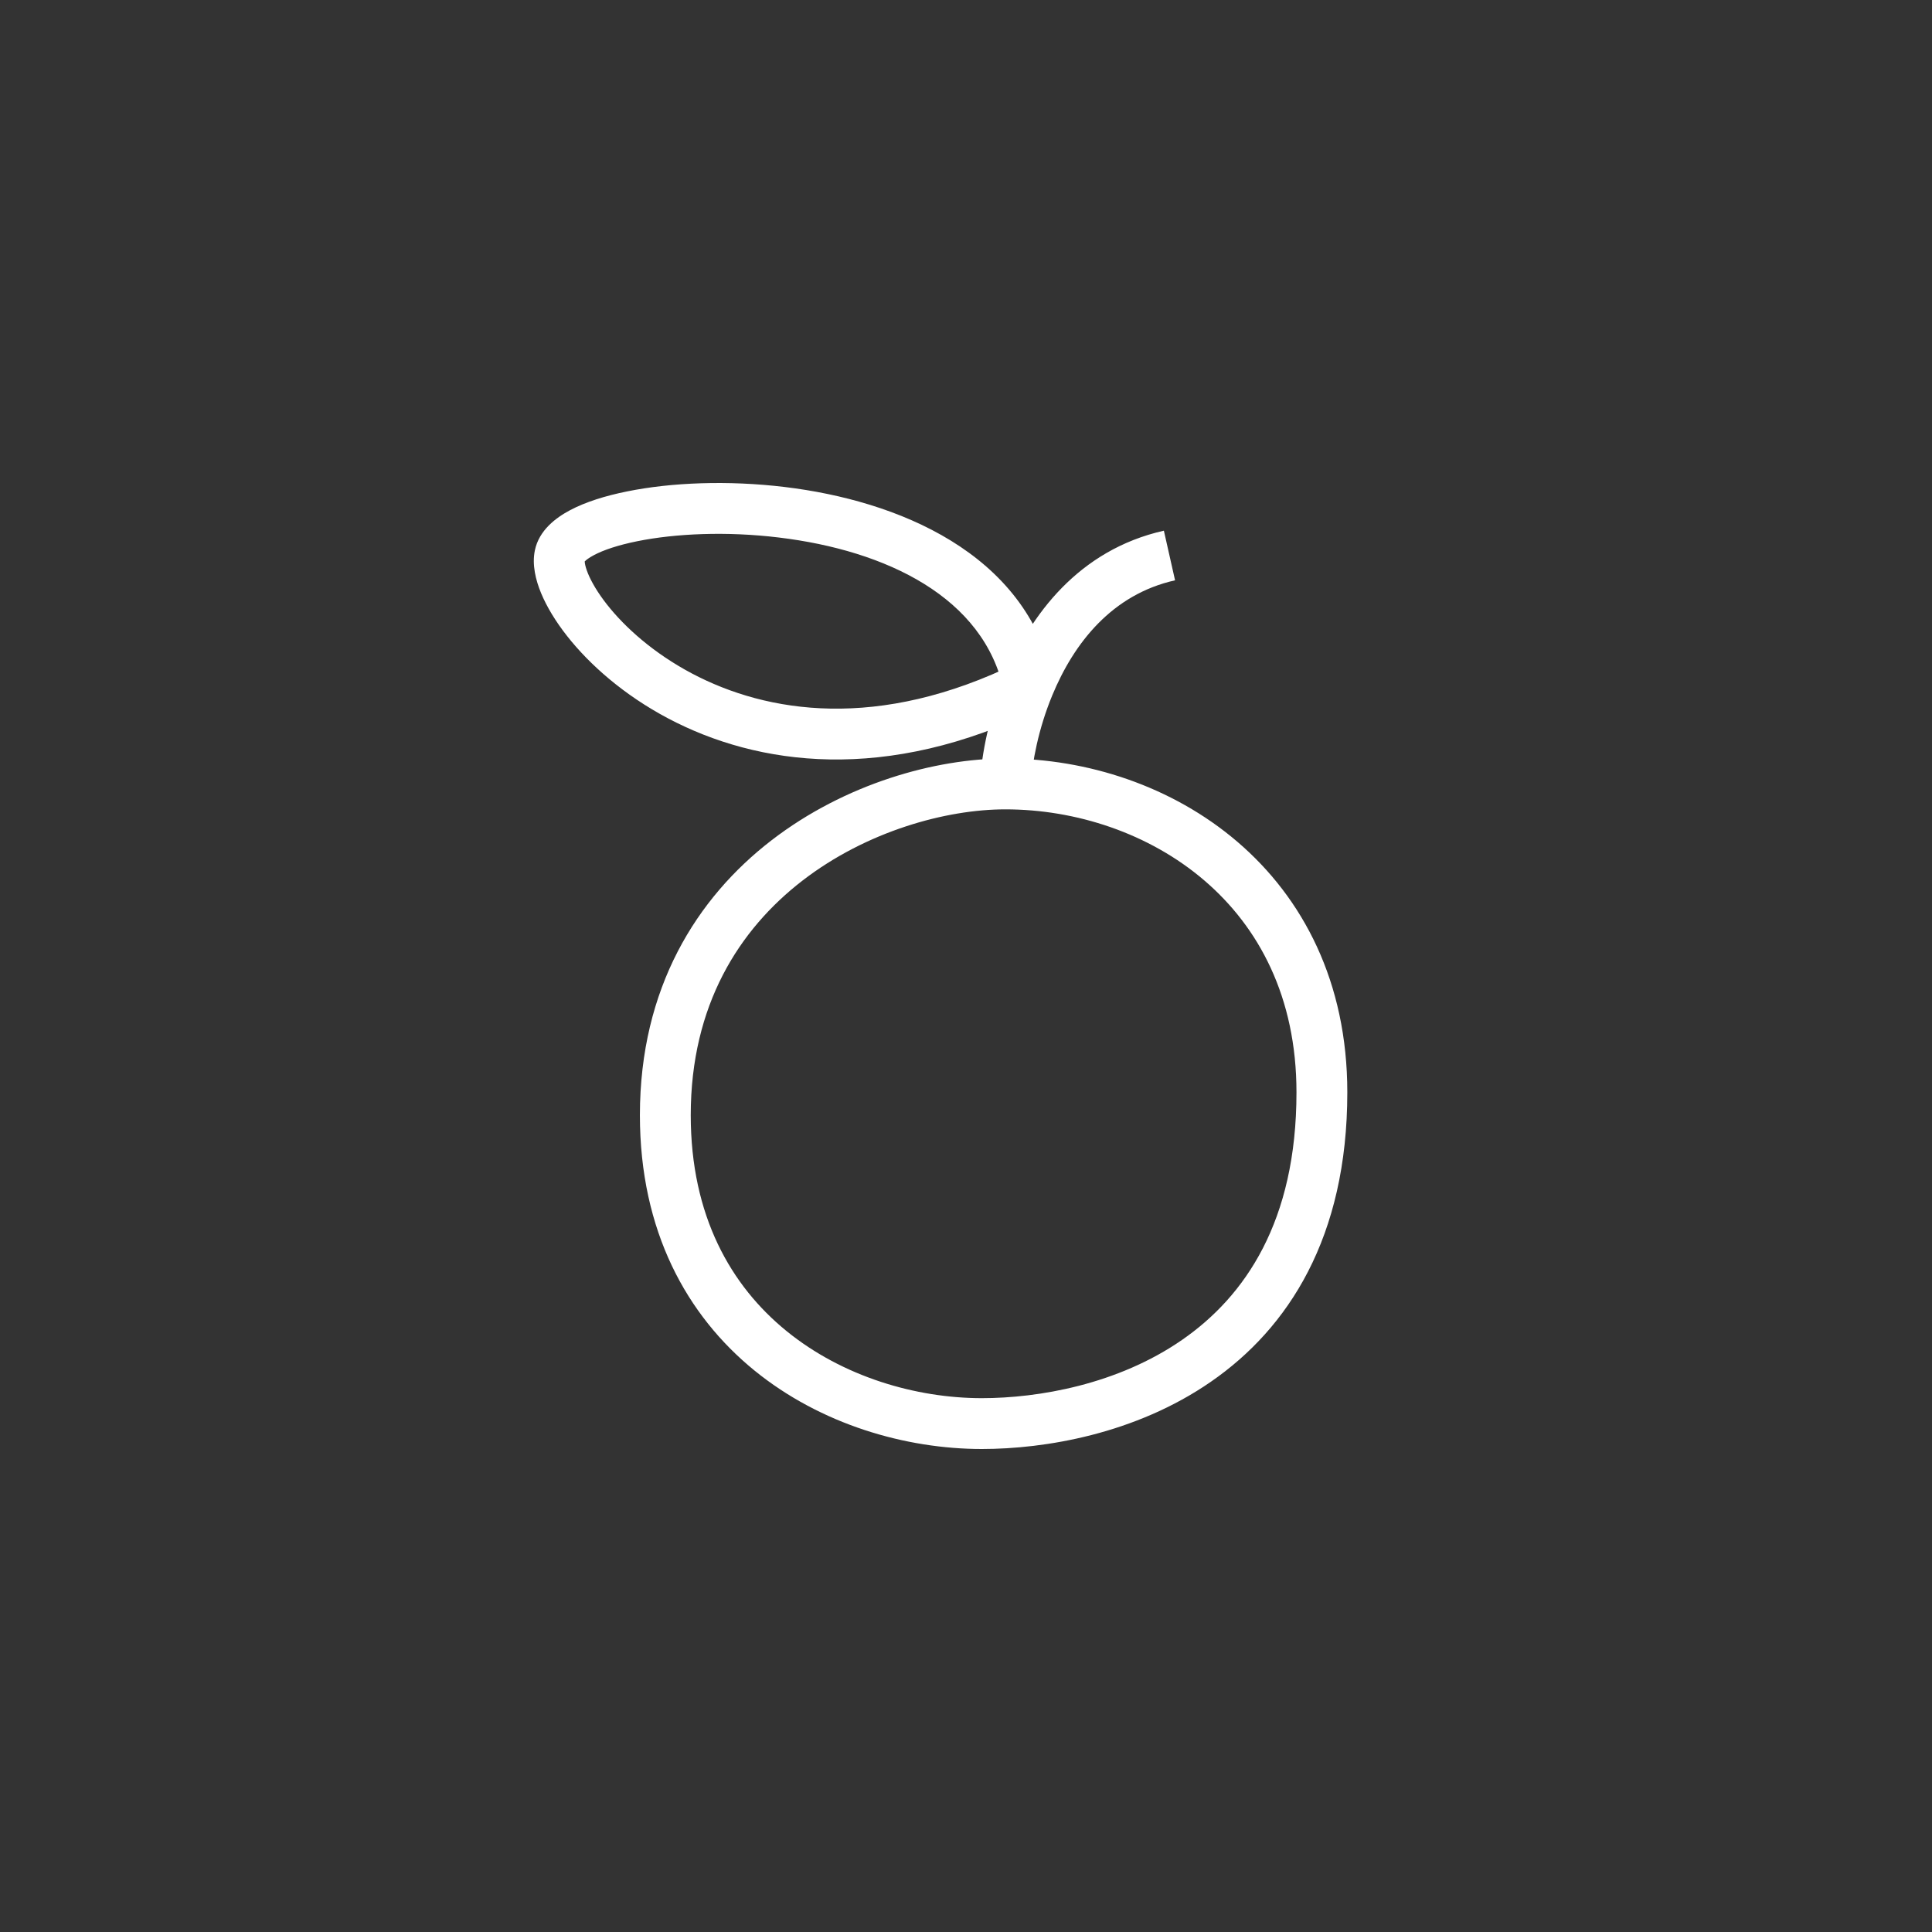 <svg width="38" height="38" viewBox="0 0 38 38" fill="none" xmlns="http://www.w3.org/2000/svg">
<rect x="0" y="0" width="38" height="38" fill="#333333" stroke="none"/>
<path d="M20.235 13.485L20.697 13.676L20.235 13.485ZM11.01 10.926L10.52 10.826L11.01 10.926ZM19.773 14.919C18.402 14.919 16.621 15.412 15.173 16.529C13.707 17.659 12.586 19.428 12.586 21.934H13.586C13.586 19.767 14.54 18.28 15.784 17.32C17.045 16.348 18.608 15.919 19.773 15.919V14.919ZM12.586 21.934C12.586 24.219 13.514 25.878 14.839 26.956C16.149 28.021 17.821 28.5 19.312 28.5V27.5C18.017 27.5 16.577 27.08 15.47 26.18C14.378 25.292 13.586 23.918 13.586 21.934H12.586ZM19.312 28.5C20.548 28.5 22.331 28.207 23.82 27.175C25.339 26.124 26.5 24.339 26.5 21.485H25.5C25.5 24.023 24.49 25.495 23.251 26.353C21.983 27.232 20.422 27.5 19.312 27.5V28.5ZM26.5 21.485C26.5 19.316 25.629 17.661 24.336 16.555C23.054 15.459 21.378 14.919 19.773 14.919L19.773 15.919C21.166 15.919 22.604 16.39 23.686 17.316C24.757 18.232 25.5 19.609 25.5 21.485H26.5ZM20.273 15.449C20.299 15.002 20.422 14.34 20.697 13.676L19.773 13.294C19.453 14.067 19.308 14.838 19.274 15.389L20.273 15.449ZM20.697 13.676C21.124 12.643 21.875 11.691 23.112 11.414L22.892 10.438C21.214 10.815 20.265 12.101 19.773 13.294L20.697 13.676ZM20.724 13.382C20.191 10.863 17.635 9.844 15.438 9.579C14.312 9.443 13.2 9.49 12.337 9.665C11.908 9.751 11.517 9.873 11.212 10.035C10.933 10.183 10.601 10.431 10.52 10.826L11.5 11.026C11.487 11.09 11.465 11.033 11.681 10.919C11.87 10.818 12.158 10.721 12.535 10.645C13.283 10.494 14.287 10.447 15.318 10.572C17.435 10.827 19.356 11.749 19.745 13.589L20.724 13.382ZM10.52 10.826C10.462 11.108 10.536 11.408 10.642 11.665C10.754 11.935 10.928 12.222 11.151 12.506C11.598 13.075 12.273 13.671 13.141 14.13C14.896 15.057 17.428 15.421 20.455 13.934L20.014 13.036C17.277 14.381 15.083 14.025 13.609 13.246C12.863 12.851 12.297 12.346 11.937 11.888C11.757 11.659 11.635 11.45 11.566 11.283C11.492 11.102 11.5 11.024 11.5 11.026L10.52 10.826Z" fill="white"/>
</svg>

